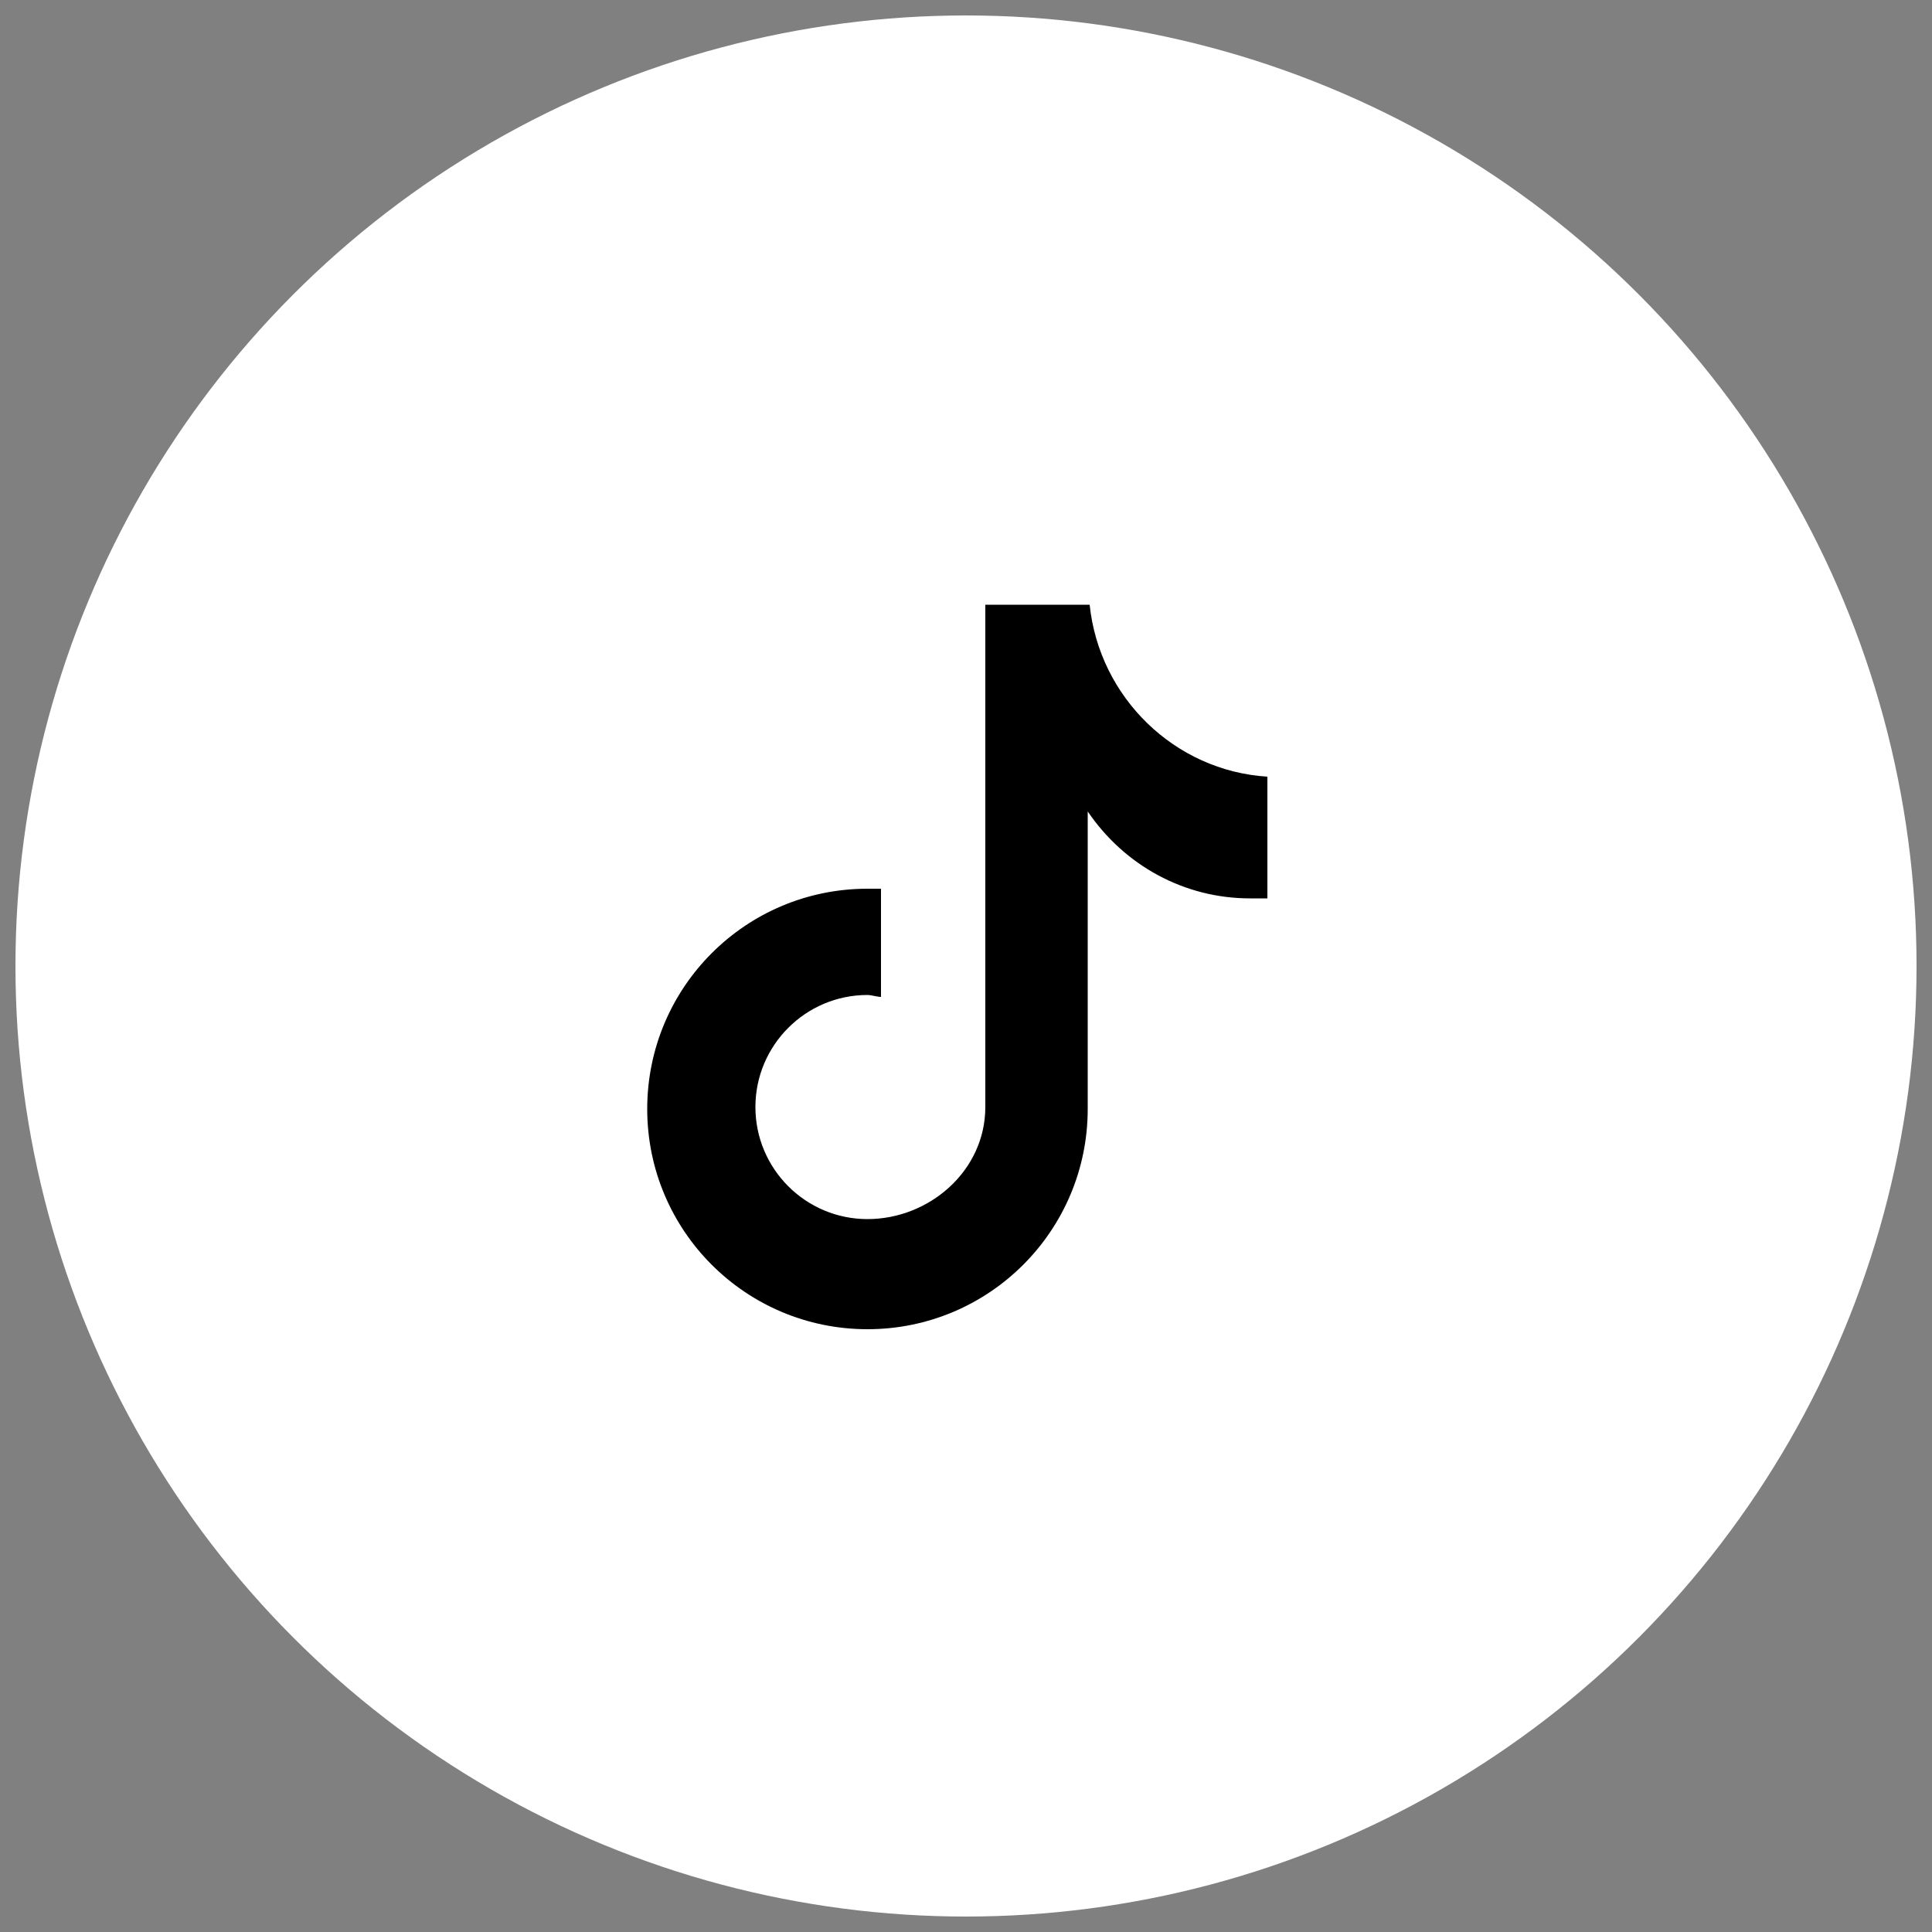 <?xml version="1.0" encoding="utf-8"?>
<!-- Generator: Adobe Illustrator 25.2.1, SVG Export Plug-In . SVG Version: 6.00 Build 0)  -->
<svg version="1.1" id="Layer_1" xmlns="http://www.w3.org/2000/svg" xmlns:xlink="http://www.w3.org/1999/xlink" x="0px" y="0px"
	 viewBox="0 0 100 100" style="enable-background:new 0 0 100 100;" xml:space="preserve">
<rect x="0" y="0" width="100" height="100" fill="#808080" stroke="none"/>
<style type="text/css">
	.st0{display:none;}
	.st1{display:inline;fill:#FFFFFF;}
	.st2{display:inline;}
	.st3{fill:#FFFFFF;}
</style>
<g class="st0">
	<circle class="st1" cx="50.2" cy="49.8" r="42.8"/>
	<g class="st2">
		<g>
			<path d="M64.5,32.4c-1.7,0-3.2,1.4-3.2,3.2c0,1.7,1.4,3.2,3.2,3.2c1.7,0,3.2-1.4,3.2-3.2C67.6,33.8,66.2,32.4,64.5,32.4z"/>
			<path d="M50.4,36.5c-7.3,0-13.3,6-13.3,13.3s6,13.3,13.3,13.3s13.3-6,13.3-13.3C63.7,42.4,57.8,36.5,50.4,36.5z M50.4,58.2
				c-4.7,0-8.5-3.8-8.5-8.5s3.8-8.5,8.5-8.5s8.5,3.8,8.5,8.5S55.1,58.2,50.4,58.2z"/>
			<path d="M61,76.7H39.5c-8.9,0-16.2-7.3-16.2-16.2V39c0-8.9,7.3-16.2,16.2-16.2H61c8.9,0,16.2,7.3,16.2,16.2v21.5
				C77.2,69.4,69.9,76.7,61,76.7z M39.5,27.8c-6.1,0-11.1,5-11.1,11.1v21.5c0,6.1,5,11.1,11.1,11.1H61c6.1,0,11.1-5,11.1-11.1V39
				c0-6.1-5-11.1-11.1-11.1H39.5V27.8z"/>
		</g>
	</g>
</g>
<g>
	<circle class="st3" cx="50" cy="50" r="49.2"/>
	<path d="M65.6,46.5c-0.3,0-0.6,0-0.9,0c-3.4,0-6.5-1.7-8.4-4.5v15.4c0,6.3-5.1,11.4-11.4,11.4s-11.4-5.1-11.4-11.4S38.6,46,44.9,46
		l0,0c0.2,0,0.5,0,0.7,0v5.6c-0.2,0-0.5-0.1-0.7-0.1c-3.2,0-5.8,2.6-5.8,5.8s2.6,5.8,5.8,5.8s6.1-2.5,6.1-5.8v-26h5.4
		c0.5,4.8,4.4,8.6,9.2,8.9V46.5"/>
</g>
</svg>
